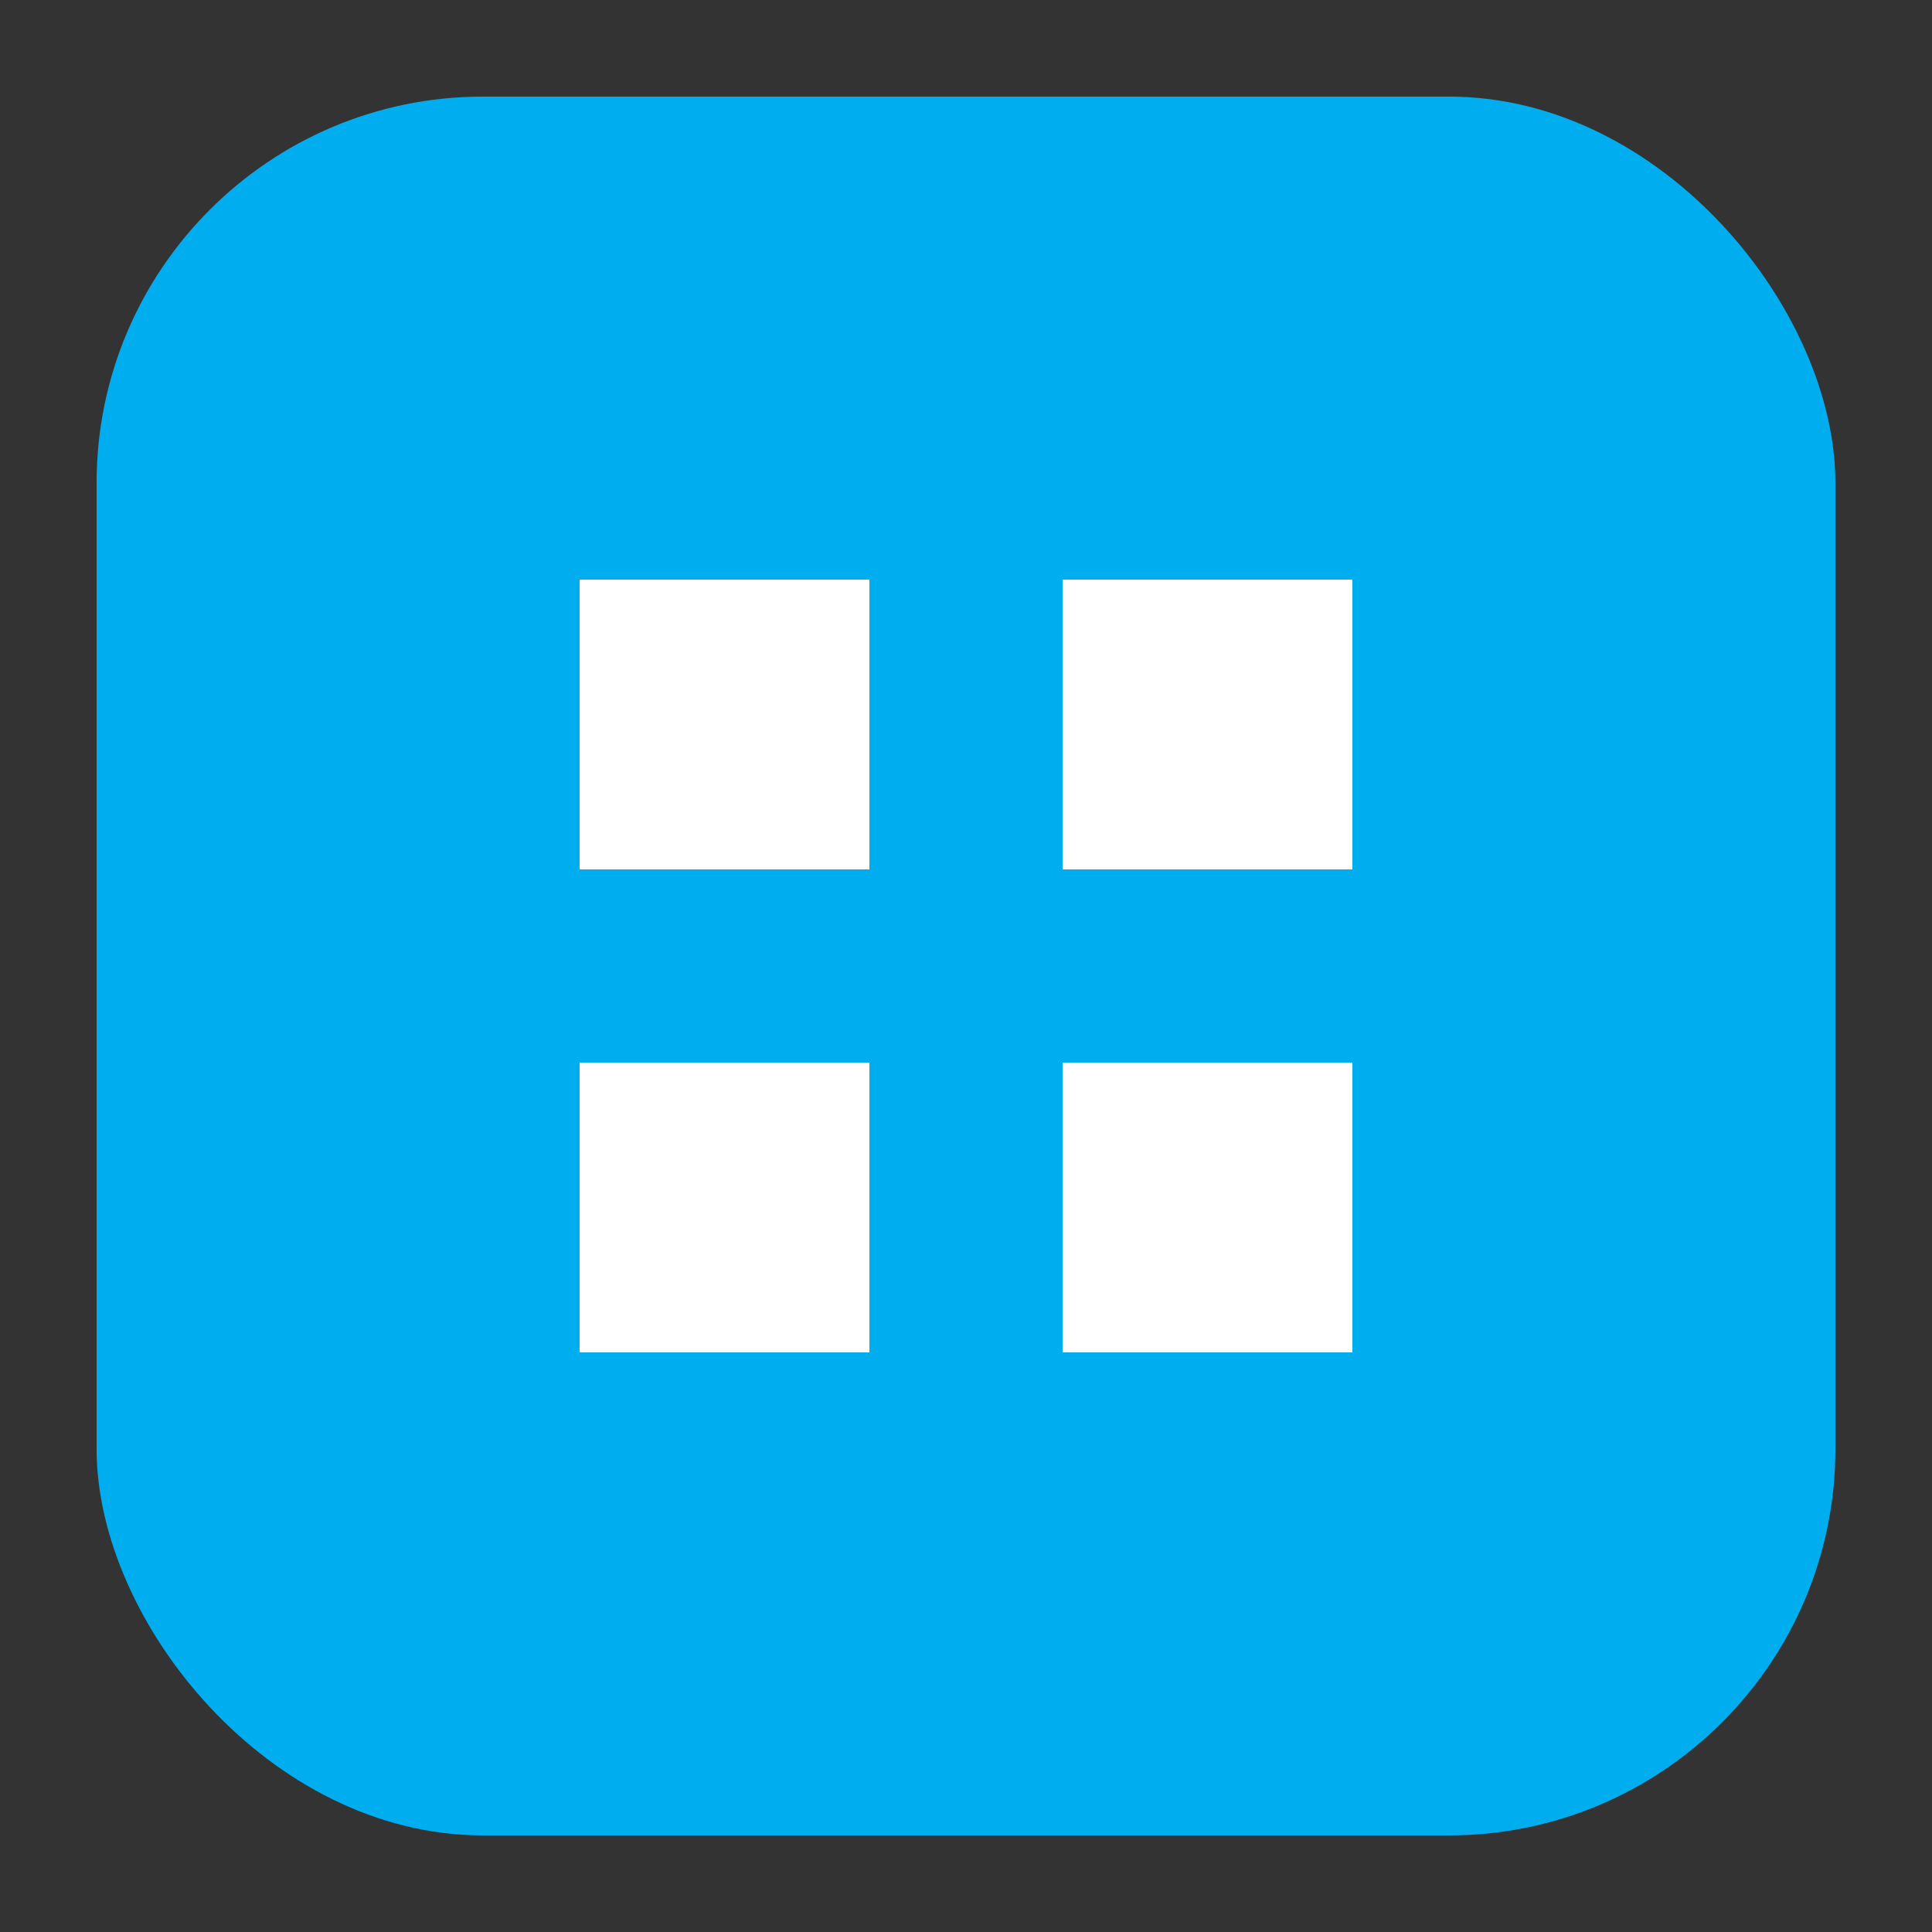 <svg width="40" height="40" viewBox="0 0 100 100" xmlns="http://www.w3.org/2000/svg">
  <rect x="0" y="0" width="100" height="100" fill="#333333" stroke="none"/>
  <rect x="5" y="5" width="90" height="90" rx="20" fill="#00AEEF"/>
  <path d="M30 30h15v15H30zM30 55h15v15H30zM55 30h15v15H55zM55 55h15v15H55z" fill="#fff"/>
</svg>
